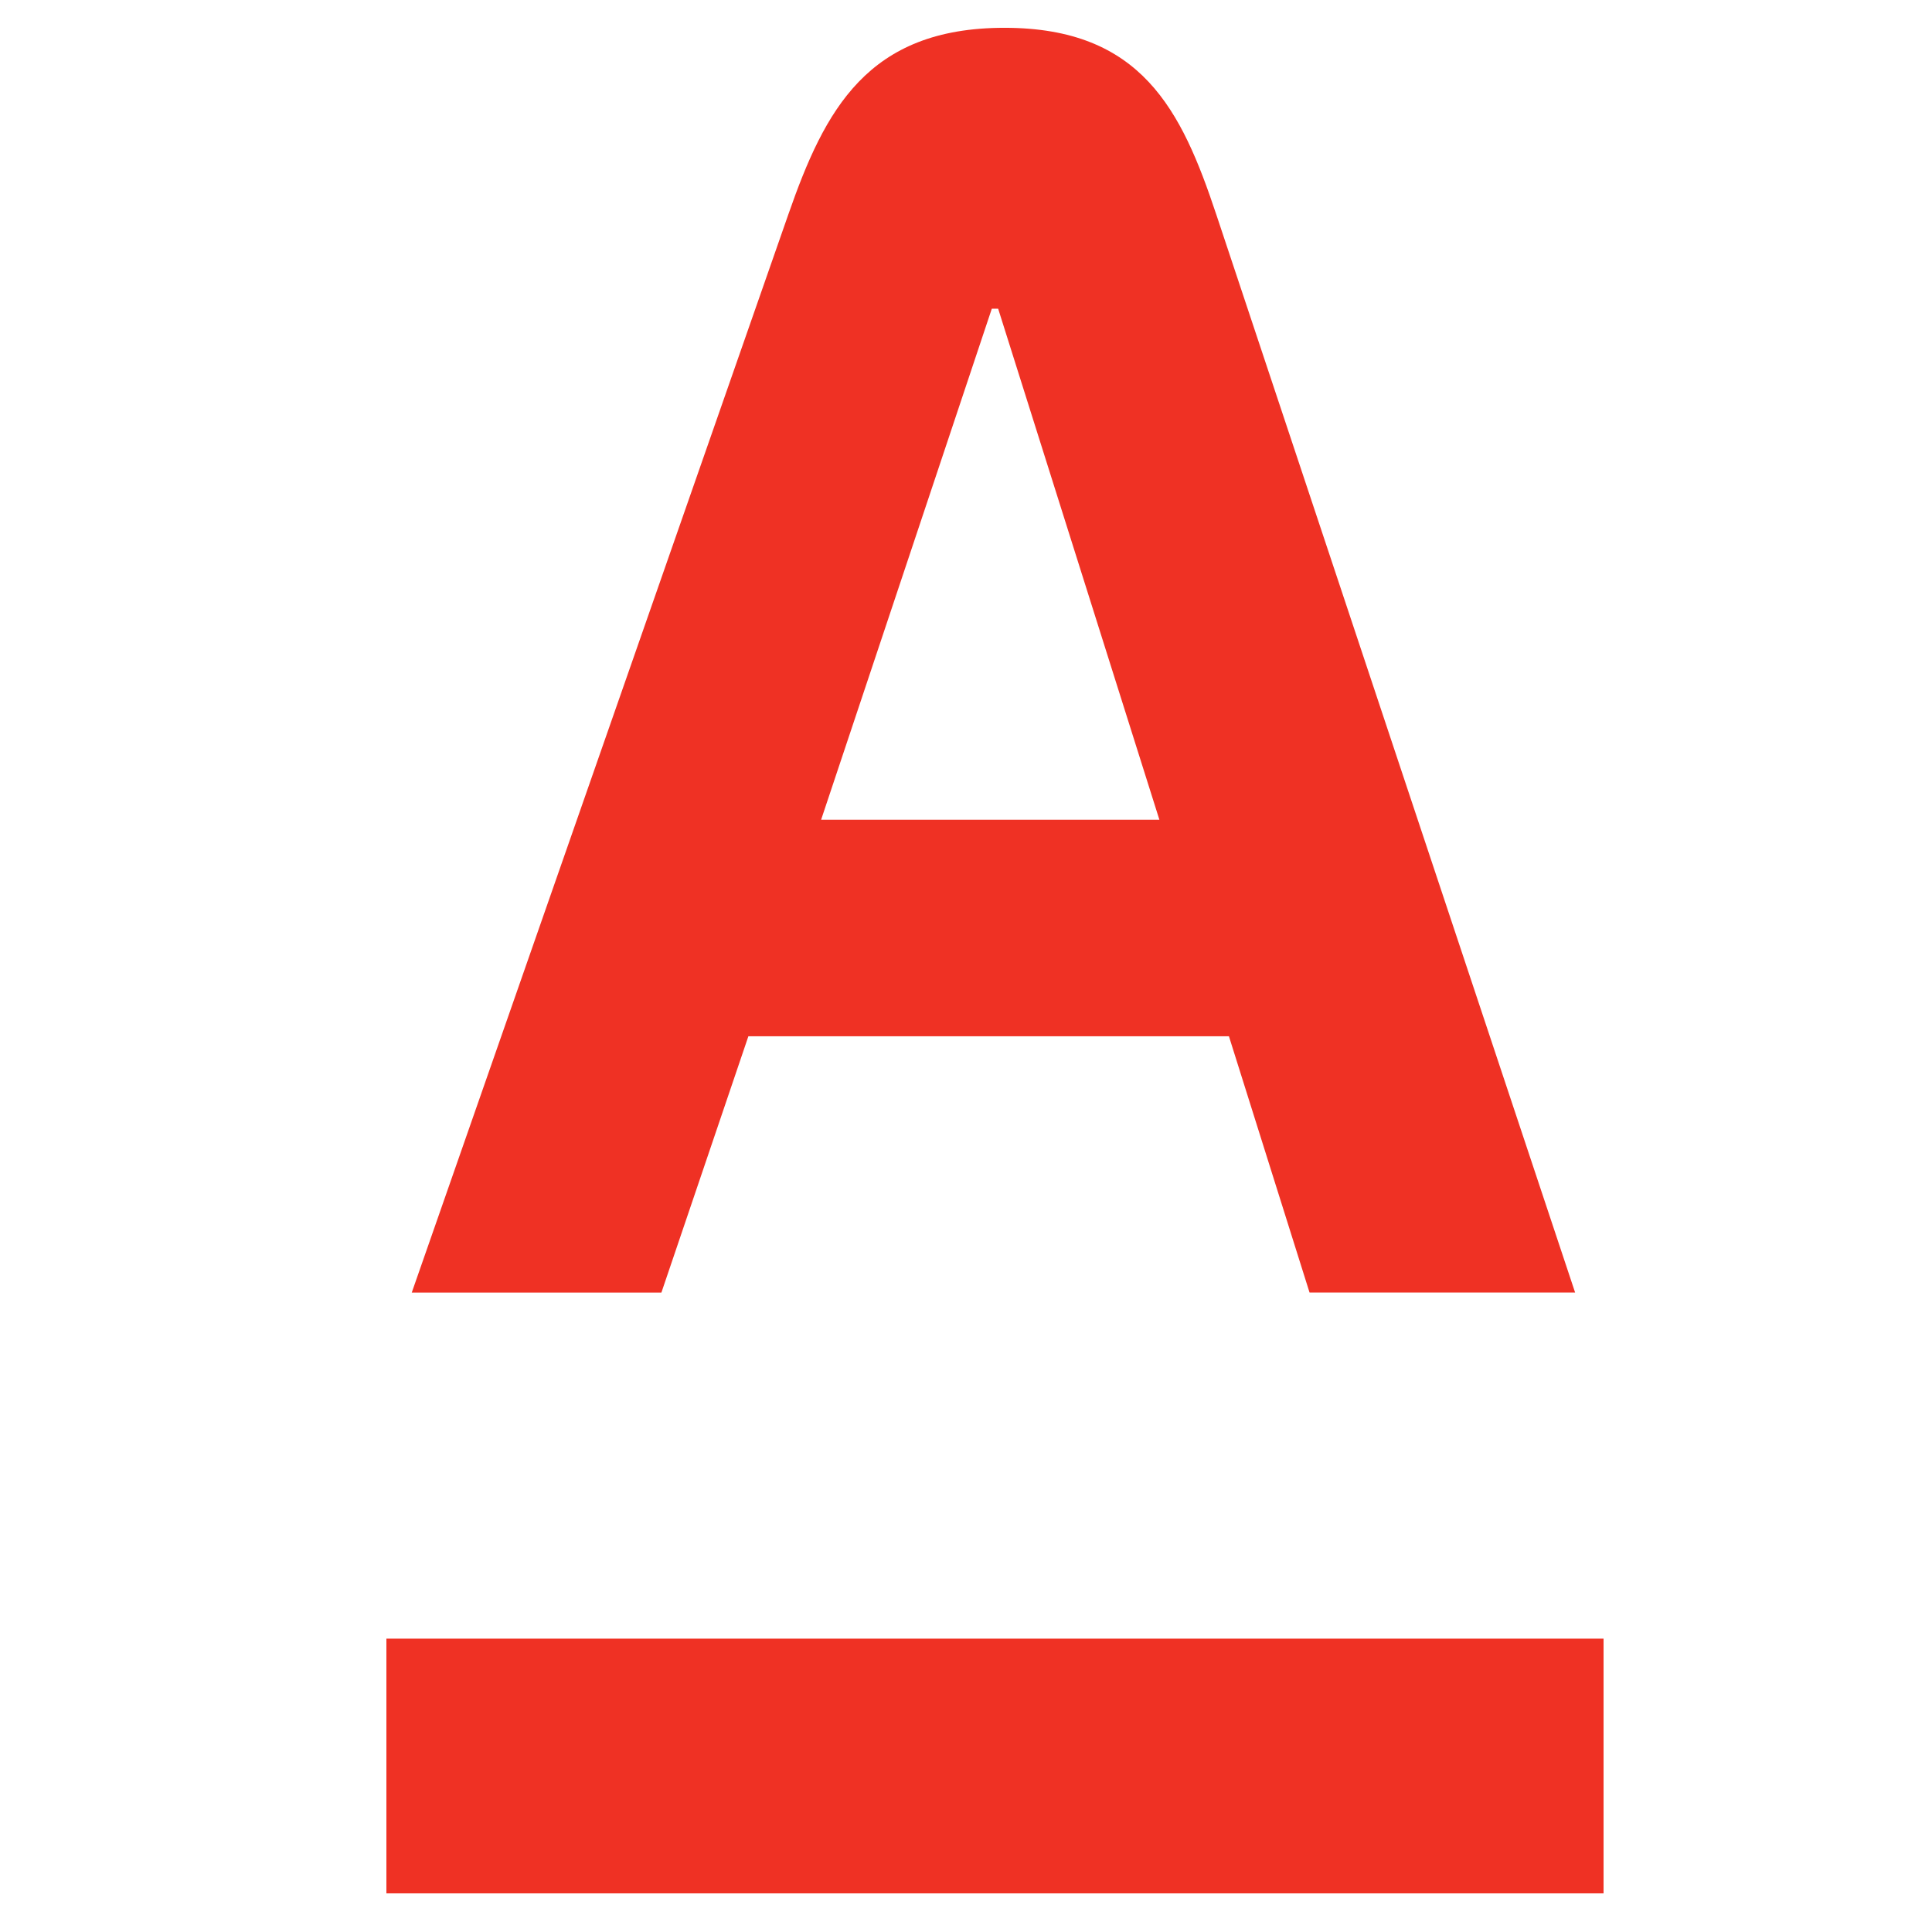 <?xml version="1.0" encoding="UTF-8" standalone="no"?><!-- Generator: Gravit.io --><svg xmlns="http://www.w3.org/2000/svg" xmlns:xlink="http://www.w3.org/1999/xlink" style="isolation:isolate" viewBox="0 0 100 100" width="100pt" height="100pt"><defs><clipPath id="_clipPath_TZcCPppSioc3MbMLwriHeg4j8ekvybzj"><rect width="100" height="100"/></clipPath></defs><g clip-path="url(#_clipPath_TZcCPppSioc3MbMLwriHeg4j8ekvybzj)"><path d=" M 20 98 L 20 84.815 L 83 84.815 L 83 98 L 20 98 Z  M 42.499 42.43 L 60.01 42.43 L 51.664 15.978 L 51.336 15.978 L 42.501 42.43 L 42.499 42.43 Z  M 62.952 11.094 L 81.528 66.902 L 67.782 66.902 L 63.609 53.637 L 38.736 53.637 L 34.234 66.904 L 21.312 66.904 L 40.805 11.096 C 42.692 5.683 44.897 1.439 51.991 1.439 C 59.085 1.439 61.156 5.7 62.952 11.096 L 62.952 11.094 Z " fill-rule="evenodd" fill="rgb(239,49,36)"/></g></svg>